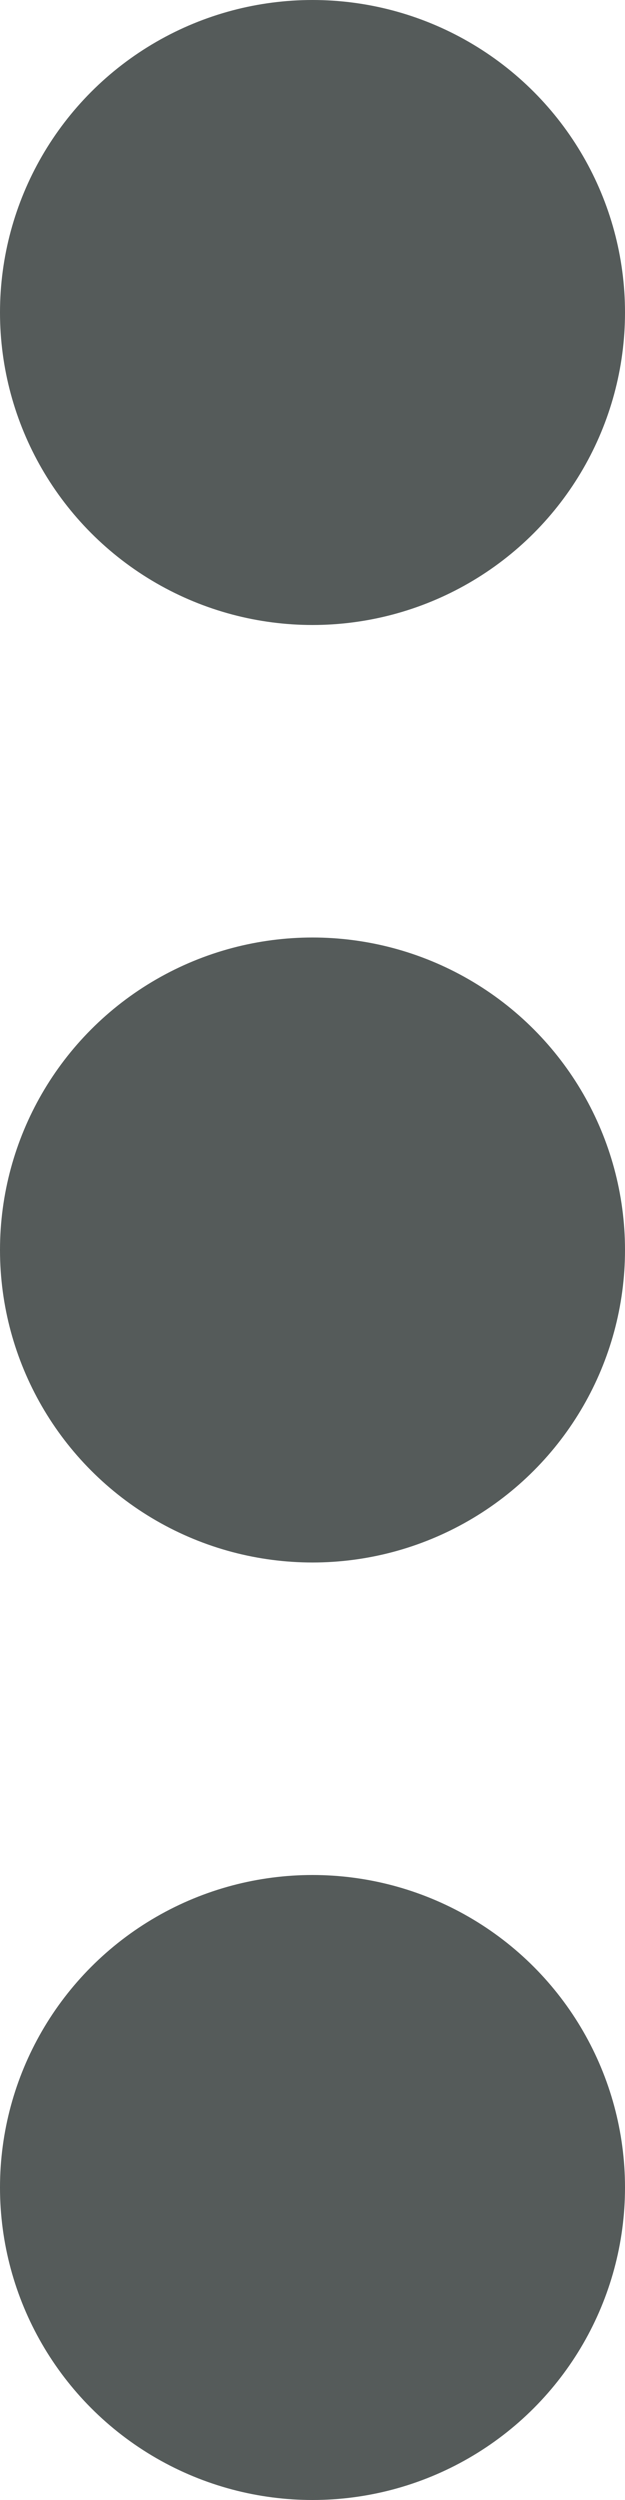 <svg xmlns="http://www.w3.org/2000/svg" width="4" height="16" viewBox="0 0 4 16">
  <g id="Group_7919" data-name="Group 7919" transform="translate(-1845.667 -210.773)">
    <circle id="Ellipse_648" data-name="Ellipse 648" cx="2" cy="2" r="2" transform="translate(1845.667 210.773)" fill="#555b5a"/>
    <circle id="Ellipse_649" data-name="Ellipse 649" cx="2" cy="2" r="2" transform="translate(1845.667 216.773)" fill="#555b5a"/>
    <circle id="Ellipse_650" data-name="Ellipse 650" cx="2" cy="2" r="2" transform="translate(1845.667 222.773)" fill="#555b5a"/>
  </g>
</svg>
